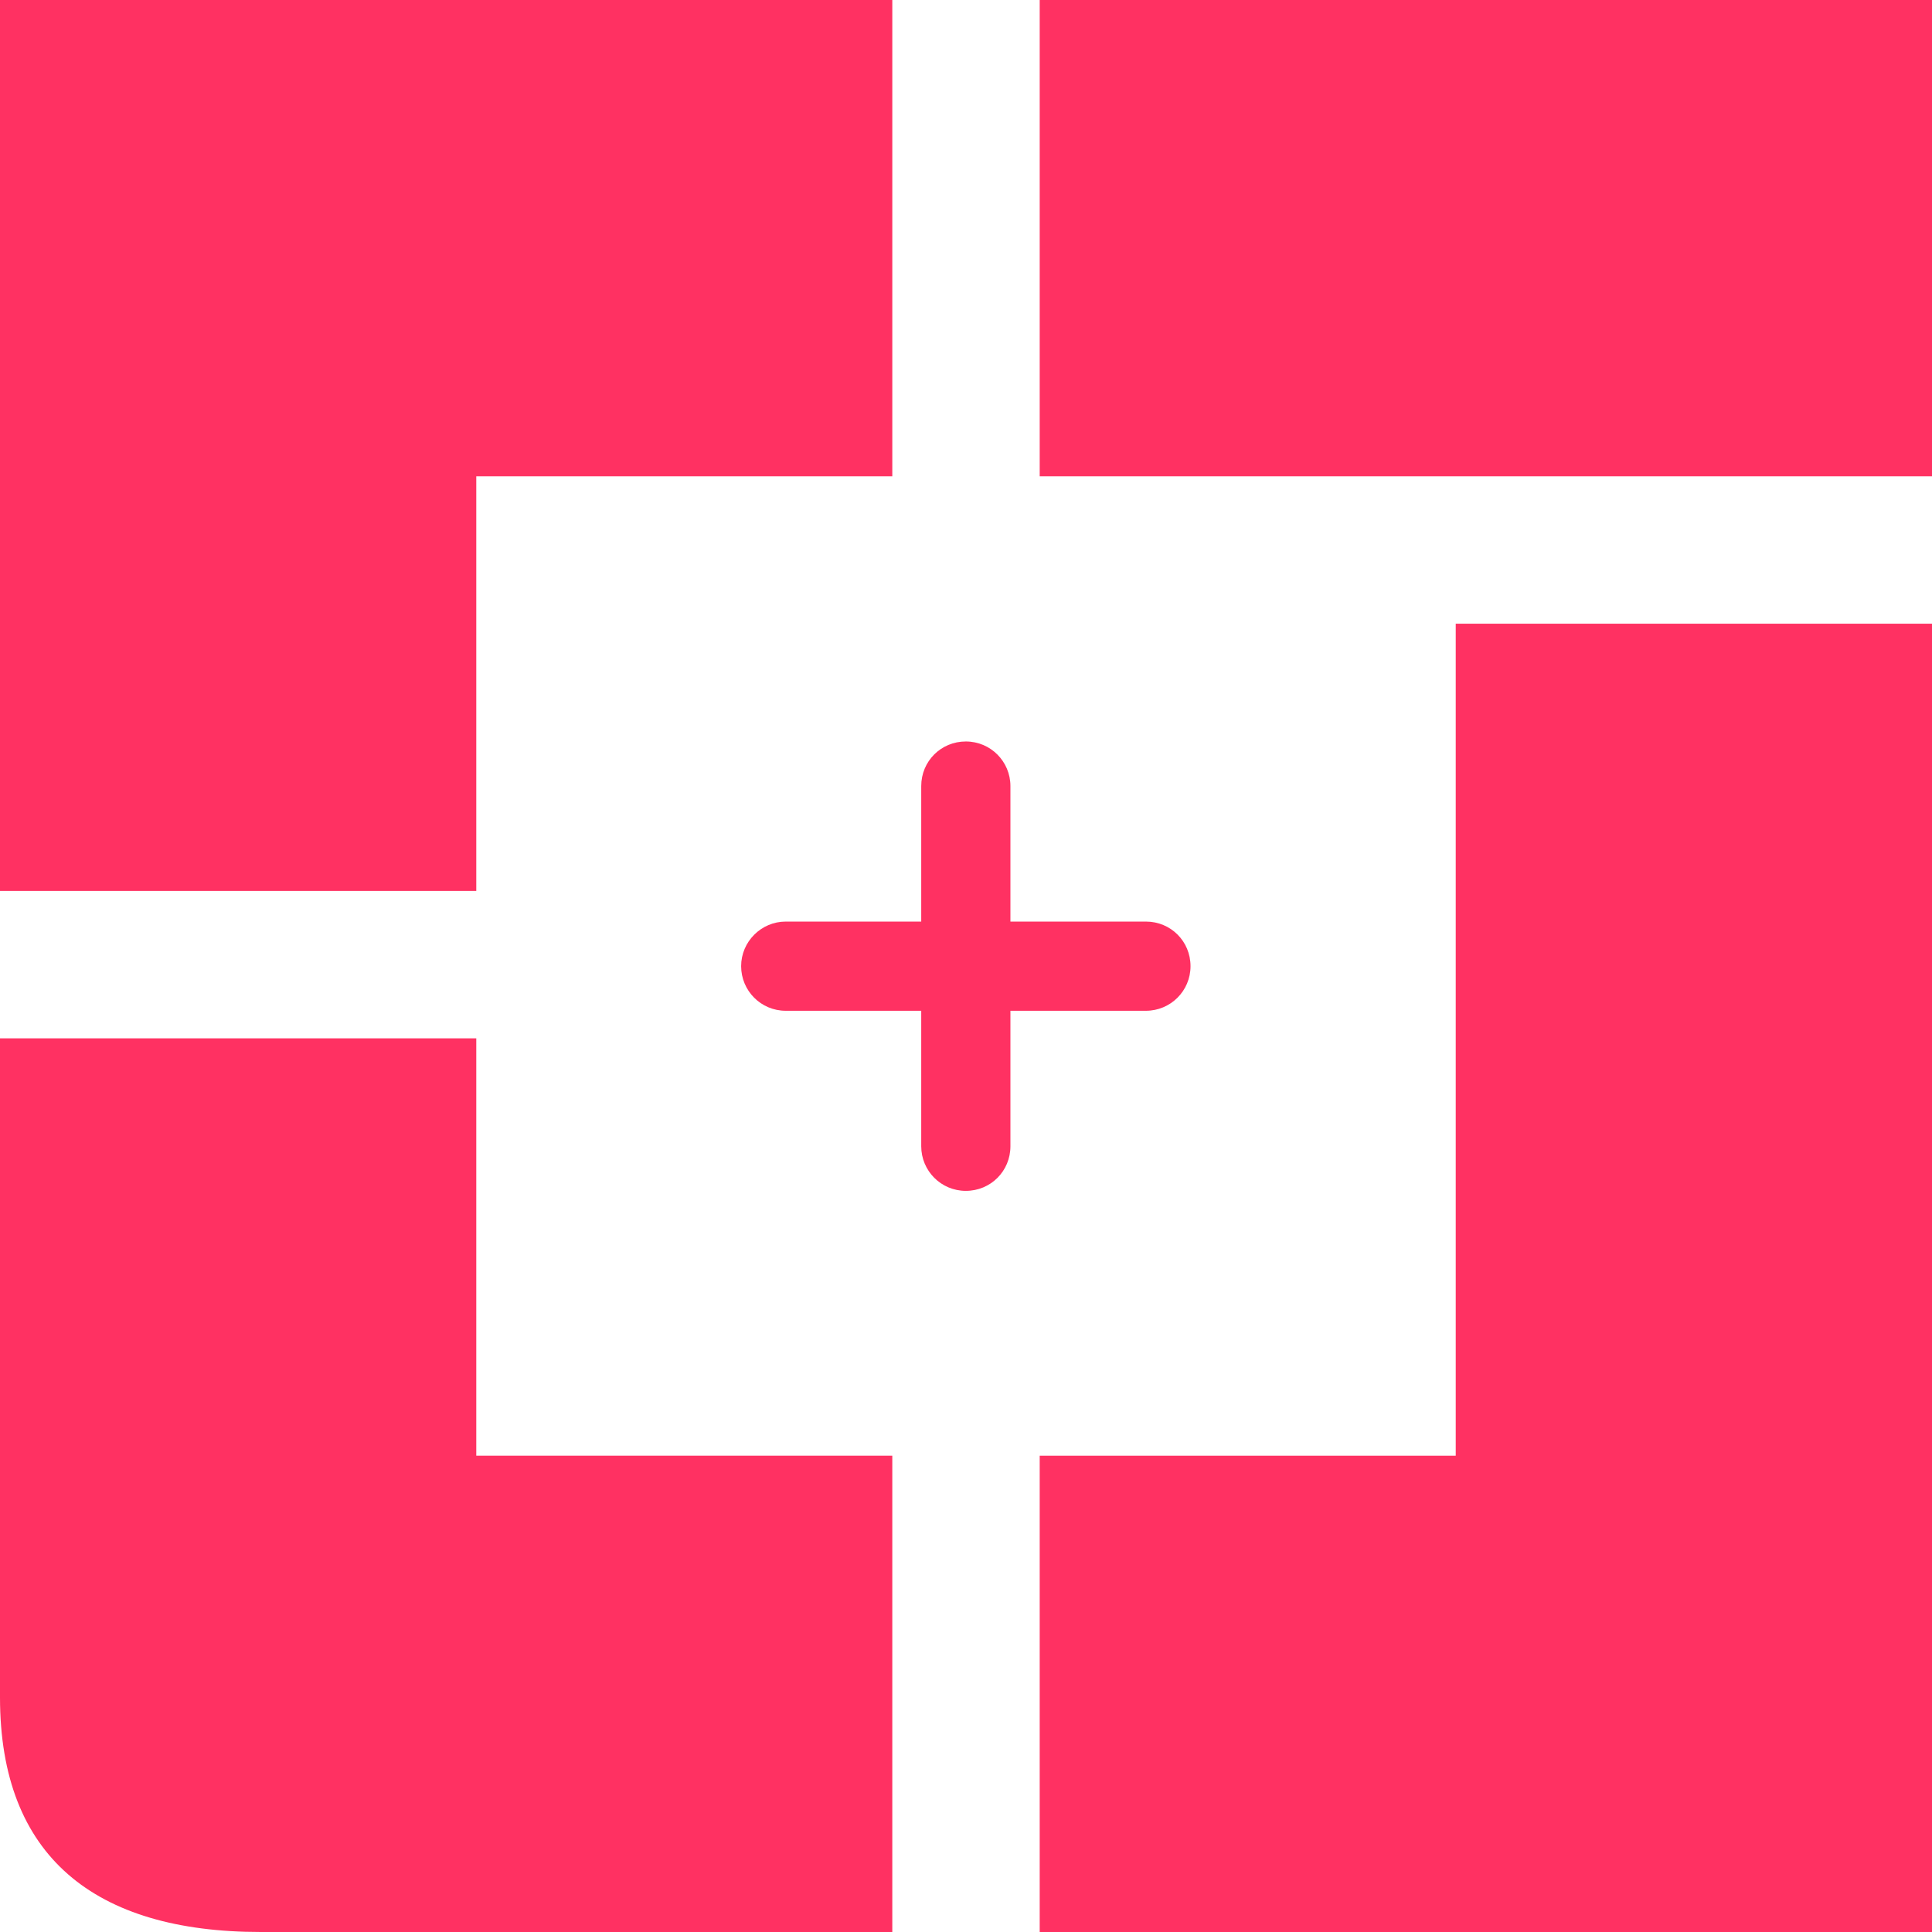 <svg xmlns="http://www.w3.org/2000/svg" version="1.1" xmlns:xlink="http://www.w3.org/1999/xlink" xmlns:svgjs="http://svgjs.dev/svgjs" width="155" height="155"><svg width="155" height="155" viewBox="0 0 155 155" fill="none" xmlns="http://www.w3.org/2000/svg">
<g clip-path="url(#clip0_727_365)">
<path d="M38.211 116.789V83.304H0V136.181C0 148.937 7.593 155 20.922 155H71.587V116.789H38.211Z" fill="#FF3162"></path>
<path d="M155 0H83.413V38.211H155V0Z" fill="#FF3162"></path>
<path d="M116.79 116.789H83.413V155H155V50.037H116.79V116.789Z" fill="#FF3162"></path>
<path d="M71.587 38.211V0H0V71.478H38.211V38.211H71.587Z" fill="#FF3162"></path>
<path d="M91.935 73.936H81.064V63.065C81.064 61.099 79.48 59.487 77.486 59.487C75.493 59.487 73.908 61.071 73.908 63.065V73.936H63.038C61.071 73.936 59.46 75.547 59.46 77.514C59.46 79.48 61.044 81.092 63.038 81.092H73.908V91.962C73.908 93.929 75.493 95.54 77.486 95.54C79.48 95.54 81.064 93.956 81.064 91.962V81.092H91.935C93.901 81.092 95.513 79.507 95.513 77.514C95.513 75.52 93.929 73.936 91.935 73.936Z" fill="#FF3162"></path>
</g>
<defs>
<clipPath id="SvgjsClipPath1051">
<rect width="155" height="155" fill="white"></rect>
</clipPath>
</defs>
</svg><style>@media (prefers-color-scheme: light) { :root { filter: none; } }
@media (prefers-color-scheme: dark) { :root { filter: none; } }
</style></svg>